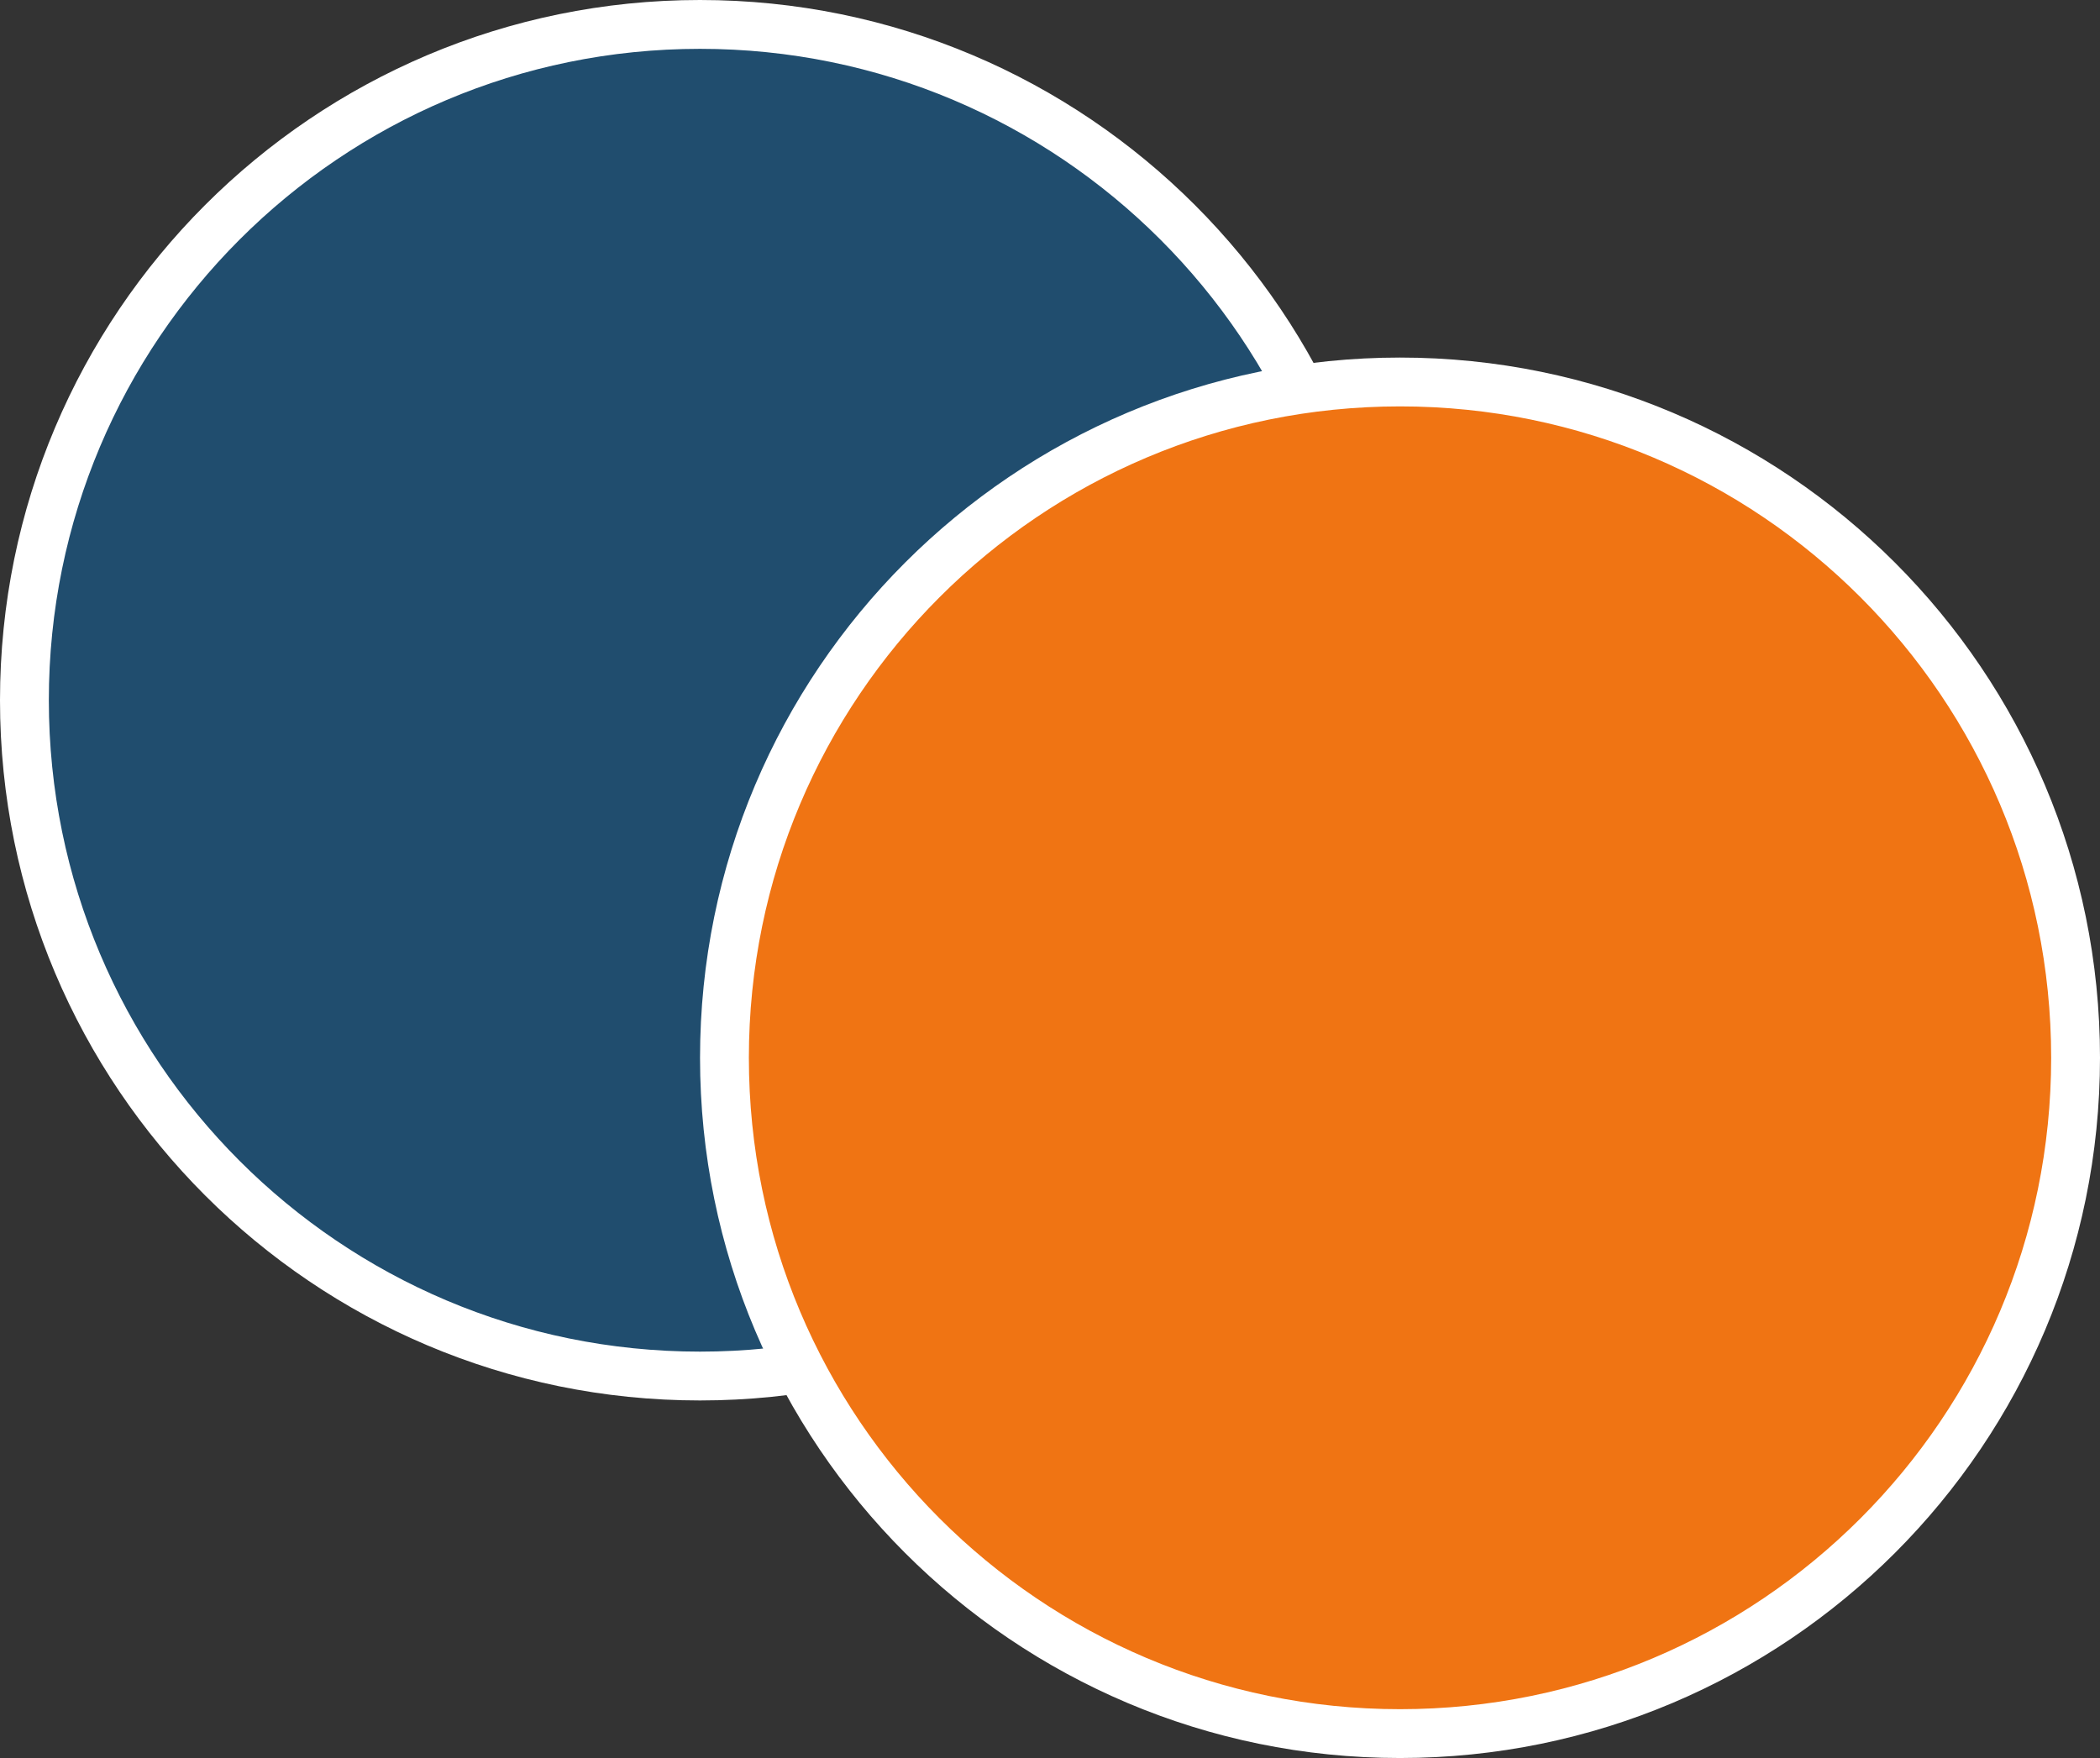 <svg width="43" height="36" viewBox="0 0 43 36" fill="none" xmlns="http://www.w3.org/2000/svg">
<rect x="0" y="0" width="43" height="36" fill="#333333" stroke="none"/>
<path d="M28.167 14.339C28.167 21.982 21.973 28.178 14.333 28.178C6.694 28.178 0.5 21.982 0.5 14.339C0.5 6.696 6.694 0.5 14.333 0.5C21.973 0.5 28.167 6.696 28.167 14.339Z" fill="#204D6E" stroke="white"/>
<path d="M42.5 21.661C42.5 29.304 36.307 35.5 28.667 35.5C21.027 35.5 14.834 29.304 14.834 21.661C14.834 14.018 21.027 7.822 28.667 7.822C36.307 7.822 42.5 14.018 42.5 21.661Z" fill="#F07413" stroke="white"/>
</svg>
